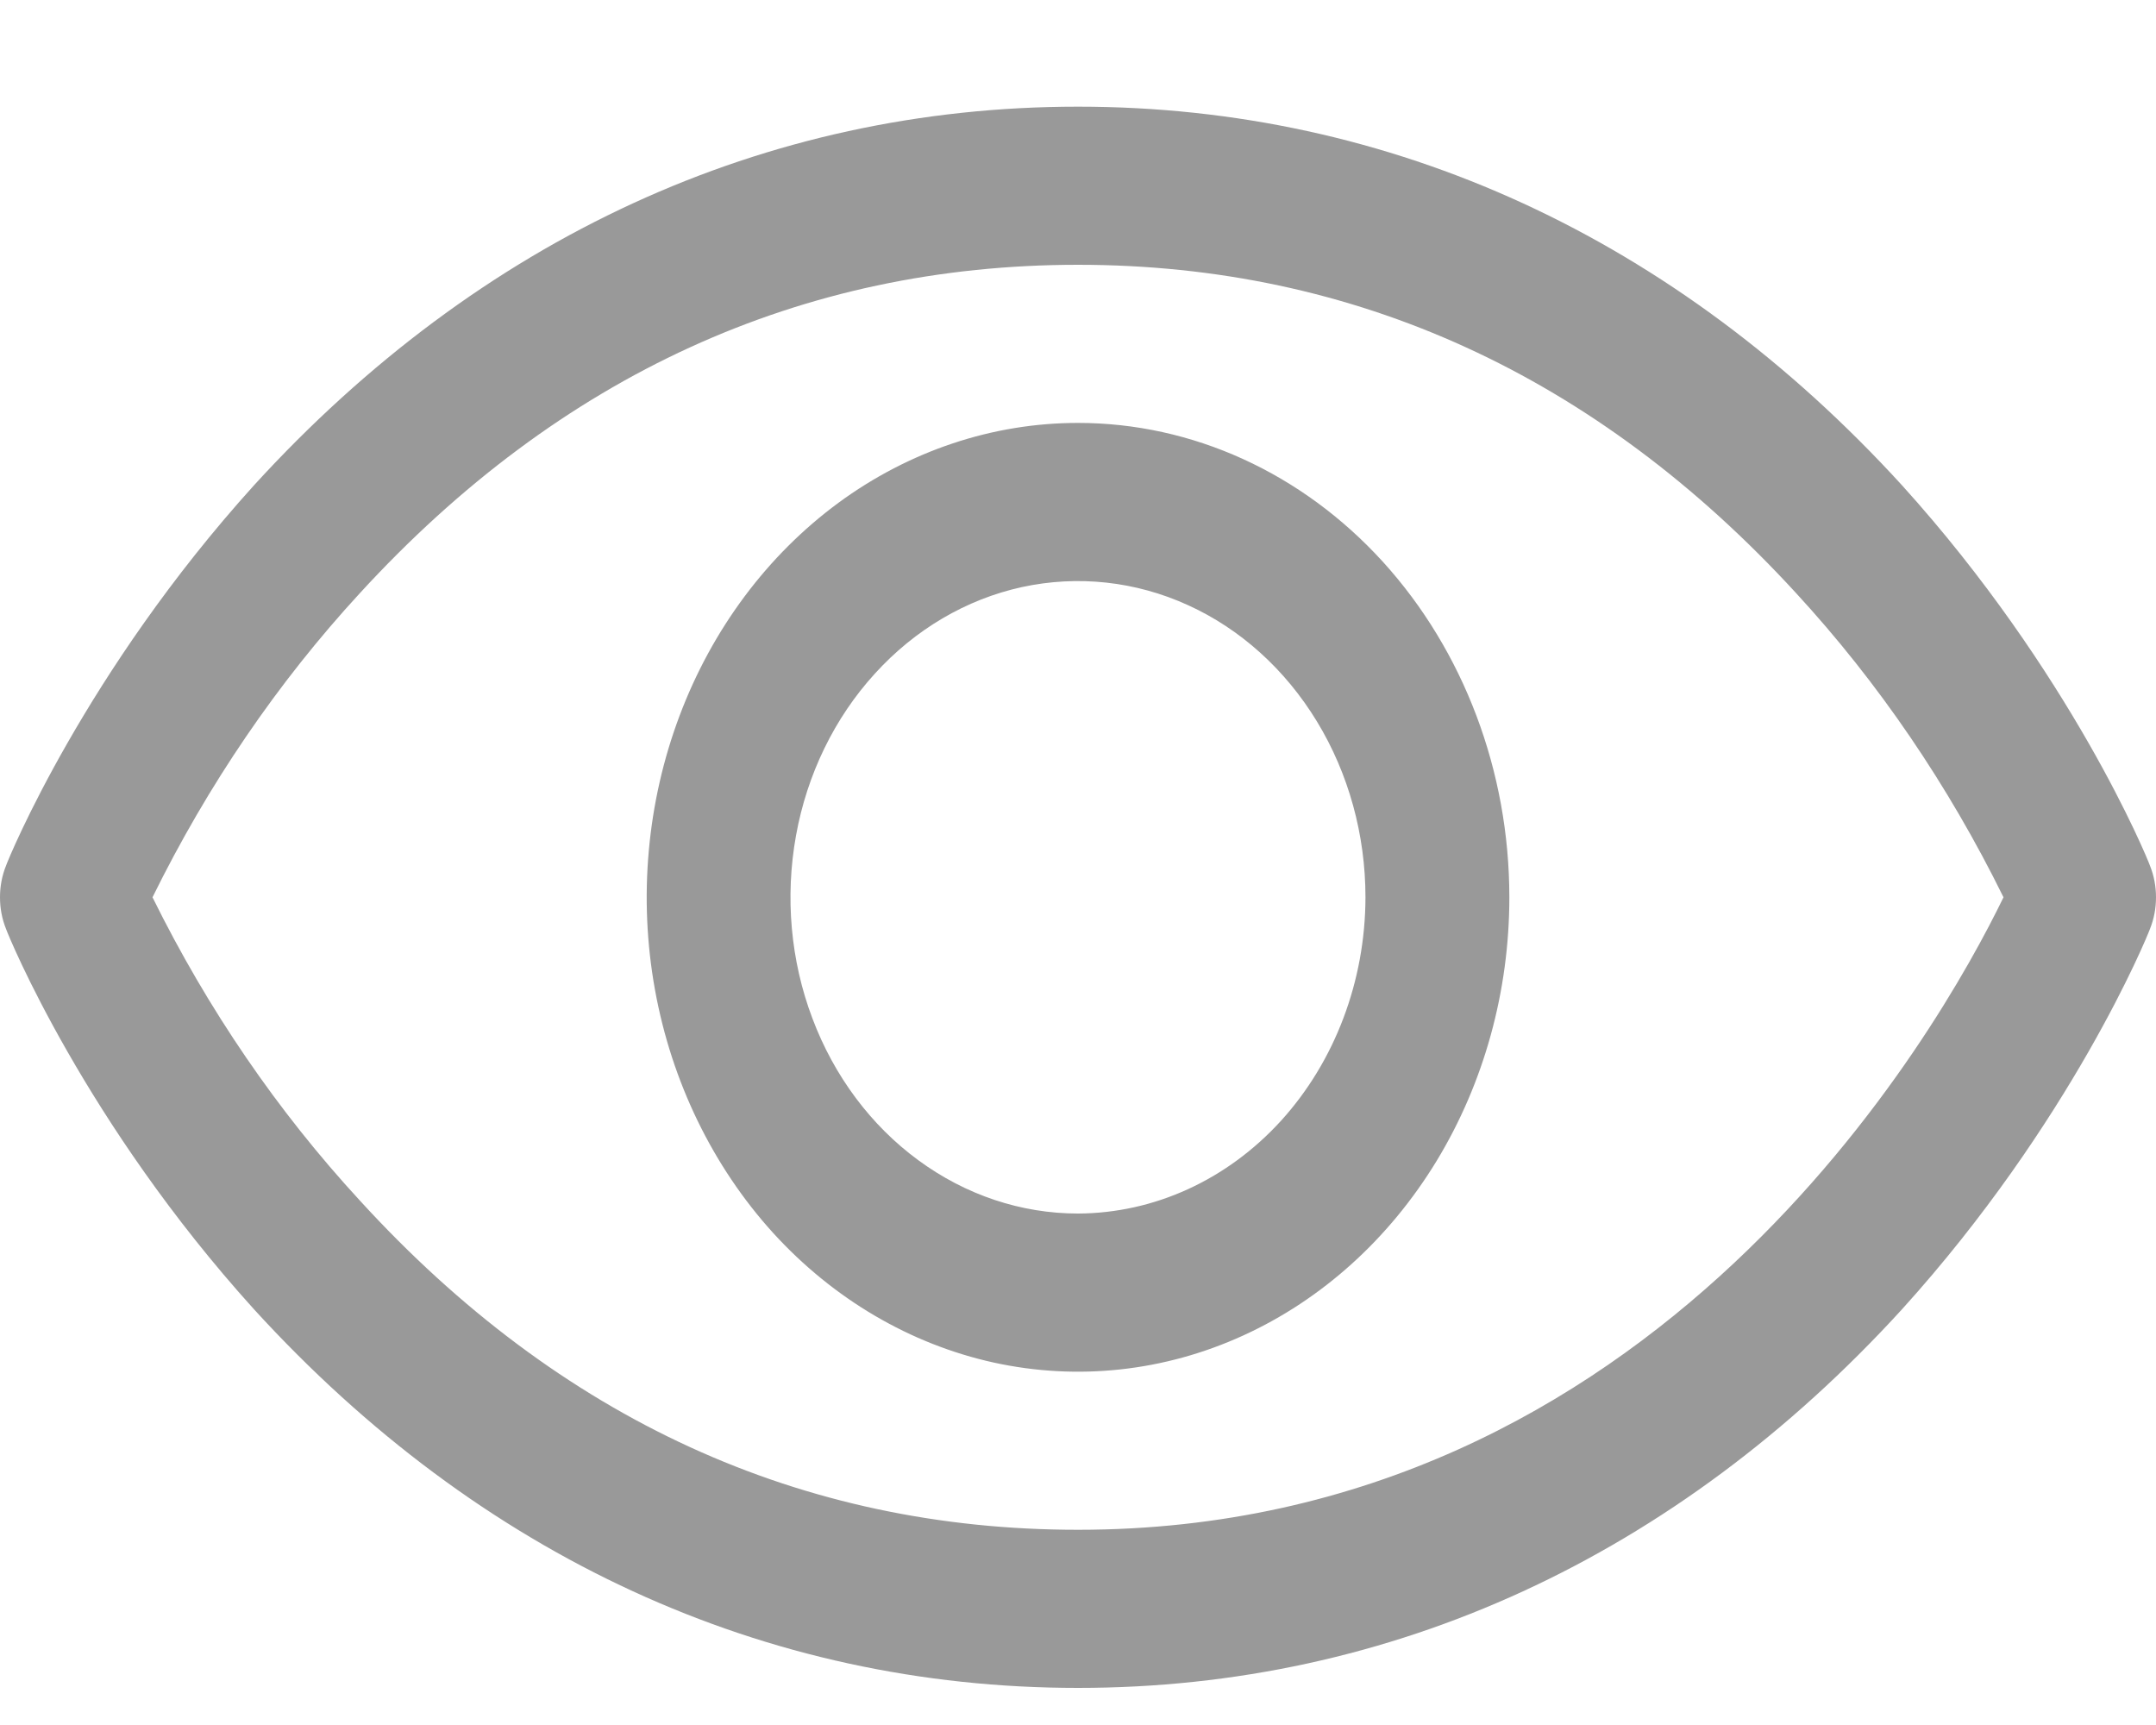 <svg width="15" height="12" viewBox="0 0 15 12" fill="none" xmlns="http://www.w3.org/2000/svg">
<path d="M14.958 6.022C14.939 5.967 14.408 4.675 13.232 3.375C11.663 1.657 9.682 0.742 7.5 0.742C5.318 0.742 3.337 1.657 1.768 3.375C0.592 4.675 0.061 5.967 0.042 6.022C0.014 6.091 0 6.166 0 6.242C0 6.318 0.014 6.393 0.042 6.462C0.061 6.517 0.592 7.81 1.768 9.109C3.337 10.828 5.318 11.742 7.5 11.742C9.682 11.742 11.663 10.828 13.232 9.109C14.408 7.81 14.939 6.517 14.958 6.462C14.986 6.393 15 6.318 15 6.242C15 6.166 14.986 6.091 14.958 6.022ZM7.5 10.642C5.575 10.642 3.893 9.872 2.505 8.353C1.932 7.732 1.445 7.02 1.061 6.242C1.445 5.462 1.931 4.748 2.505 4.125C3.893 2.612 5.575 1.842 7.5 1.842C9.425 1.842 11.107 2.612 12.495 4.125C13.069 4.748 13.555 5.462 13.939 6.242C13.489 7.17 11.526 10.642 7.5 10.642ZM7.5 2.942C6.907 2.942 6.326 3.136 5.833 3.498C5.34 3.861 4.955 4.376 4.728 4.979C4.501 5.582 4.441 6.246 4.557 6.886C4.673 7.526 4.959 8.114 5.378 8.576C5.798 9.037 6.333 9.351 6.915 9.479C7.497 9.606 8.1 9.541 8.648 9.291C9.197 9.041 9.665 8.618 9.995 8.076C10.325 7.533 10.501 6.895 10.501 6.242C10.501 5.367 10.184 4.528 9.622 3.909C9.059 3.29 8.296 2.942 7.5 2.942ZM7.5 8.442C7.104 8.442 6.718 8.313 6.389 8.071C6.06 7.83 5.803 7.486 5.652 7.084C5.5 6.682 5.461 6.24 5.538 5.813C5.615 5.386 5.806 4.994 6.086 4.687C6.365 4.379 6.722 4.169 7.11 4.084C7.498 4 7.9 4.043 8.266 4.21C8.631 4.376 8.943 4.658 9.163 5.02C9.383 5.382 9.5 5.807 9.5 6.242C9.499 6.825 9.287 7.384 8.913 7.796C8.538 8.208 8.03 8.44 7.5 8.442Z" fill="#999999"/>
</svg>
